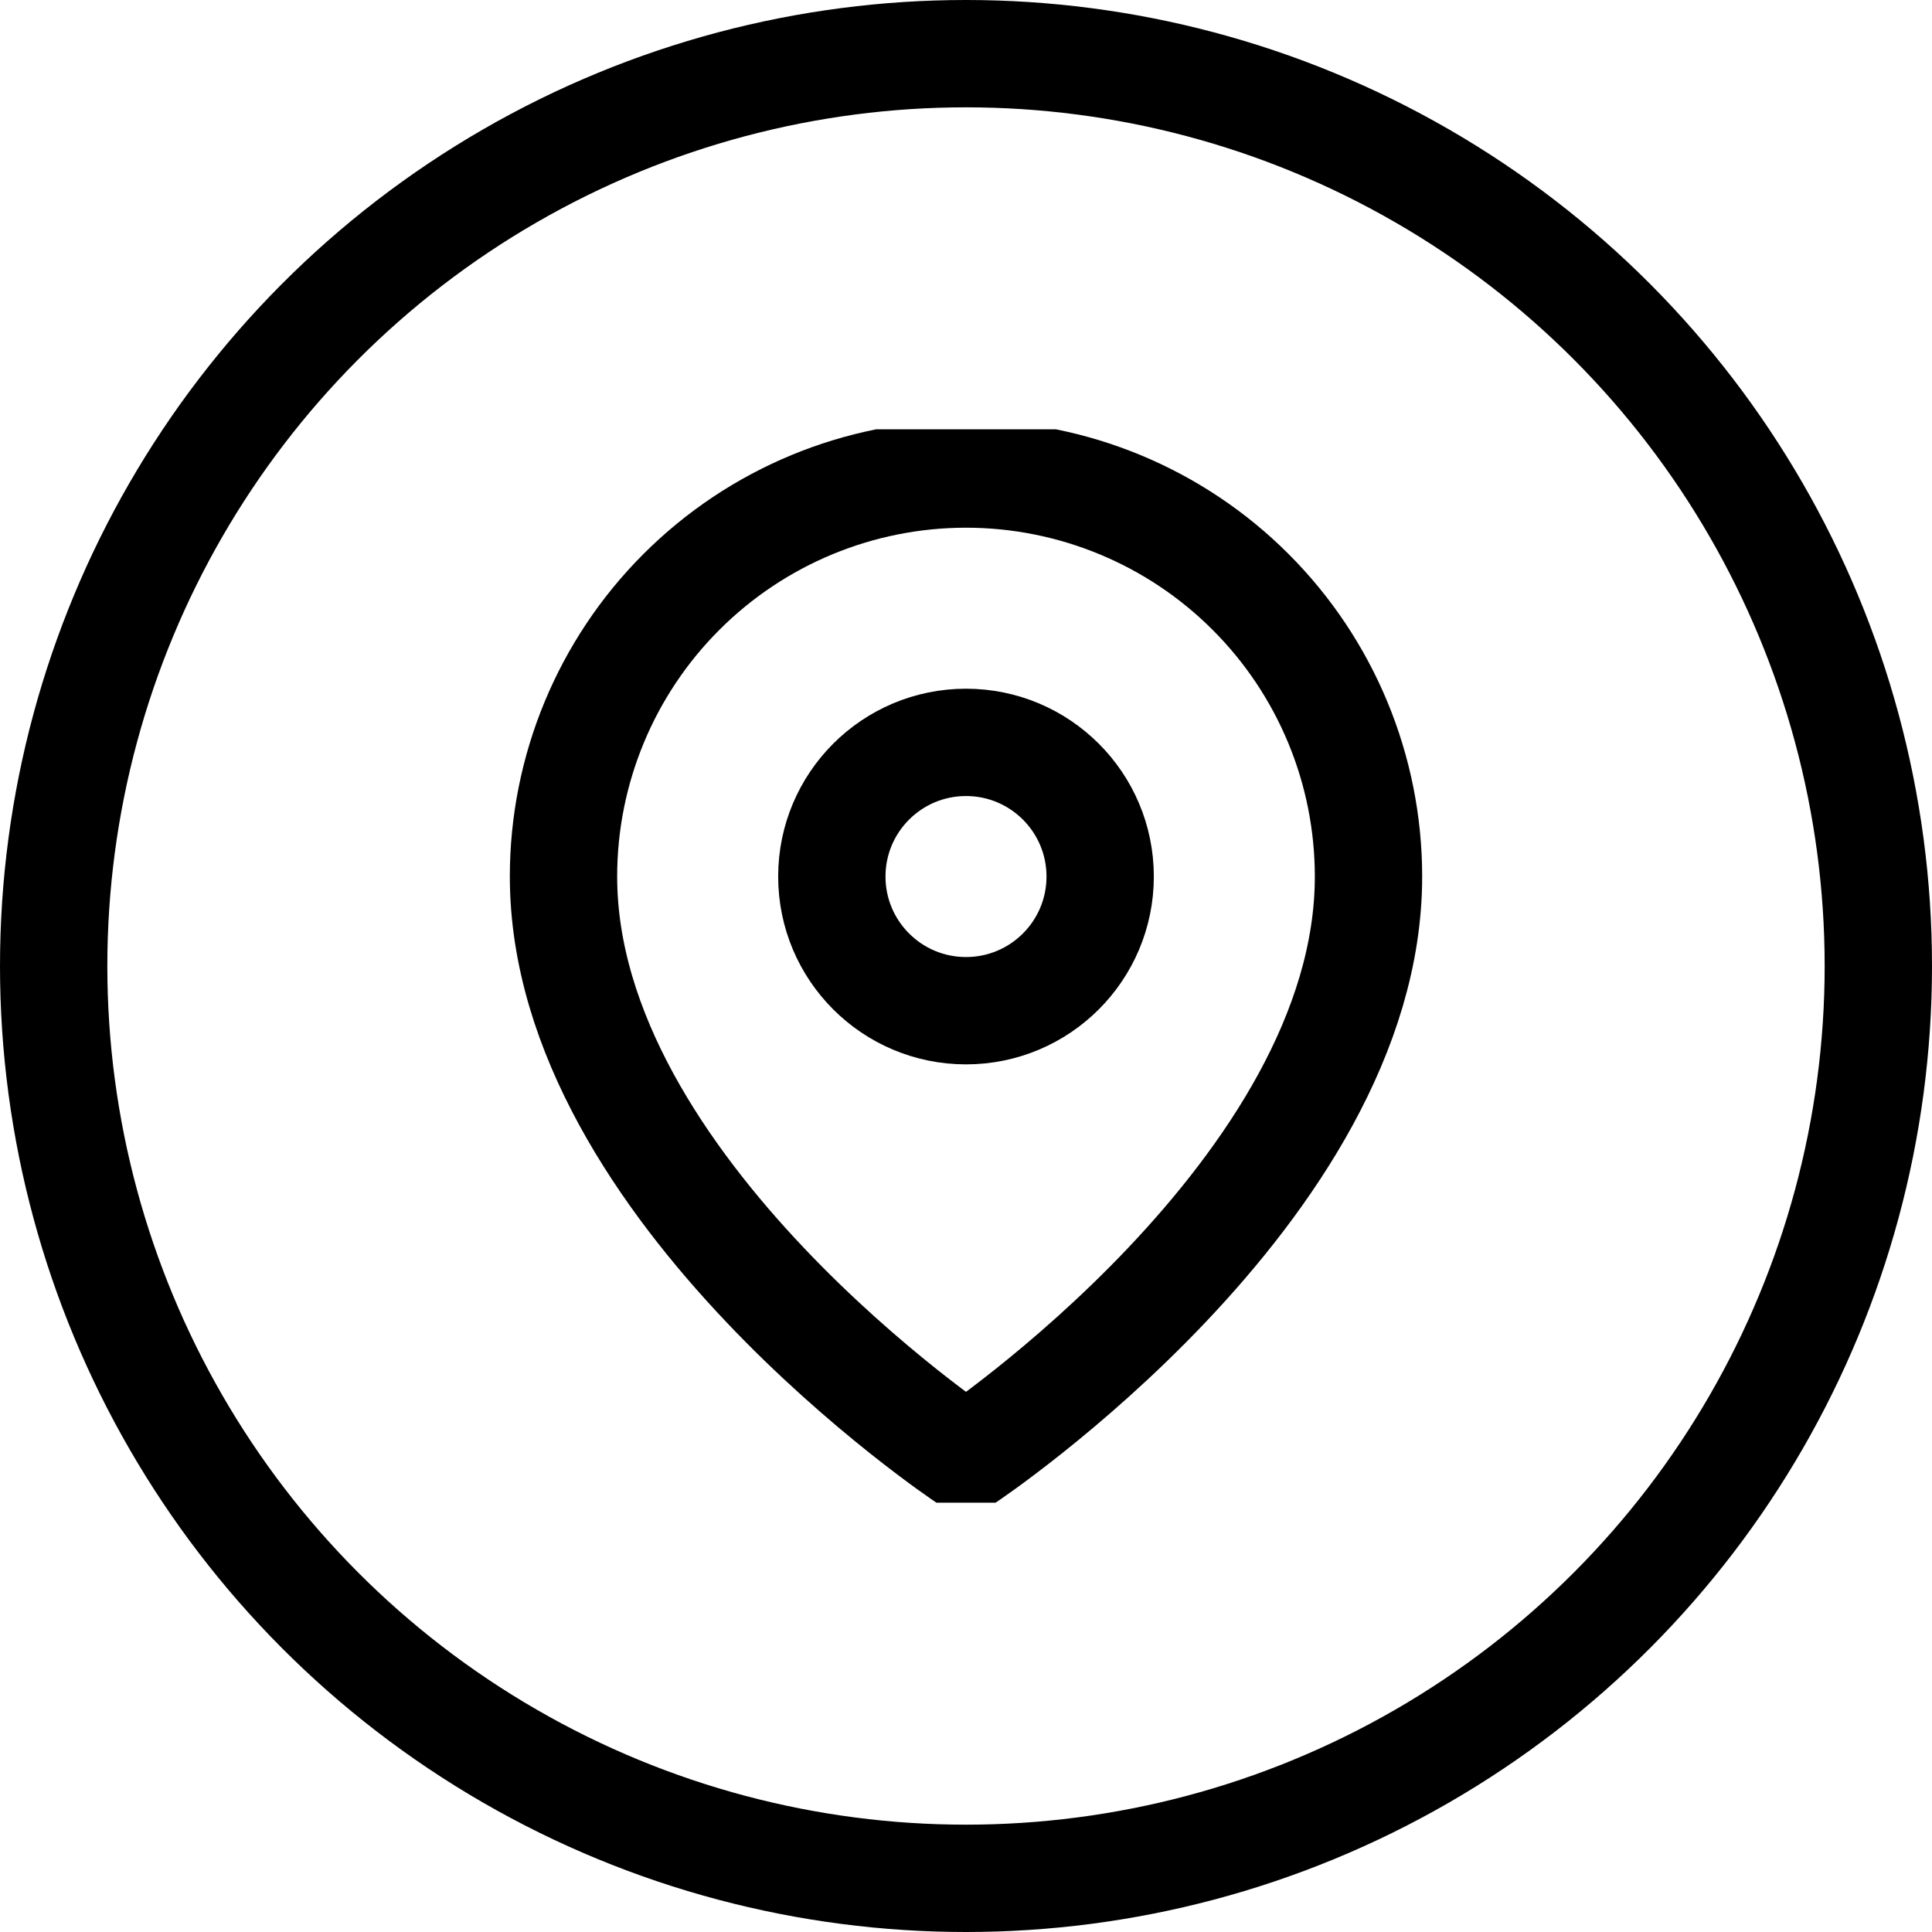 <svg width="36" height="36" viewBox="0 0 36 36" fill="none" xmlns="http://www.w3.org/2000/svg">
<g clip-path="url(#clip0_7102_65631)">
<path d="M25.5 16.333C25.5 22.166 18 27.166 18 27.166C18 27.166 10.5 22.166 10.5 16.333C10.5 14.344 11.29 12.436 12.697 11.03C14.103 9.623 16.011 8.833 18 8.833C19.989 8.833 21.897 9.623 23.303 11.03C24.71 12.436 25.5 14.344 25.5 16.333Z" stroke="black" stroke-width="2" stroke-linecap="round" stroke-linejoin="round"/>
<path d="M18 18.833C19.381 18.833 20.5 17.714 20.5 16.333C20.5 14.952 19.381 13.833 18 13.833C16.619 13.833 15.5 14.952 15.5 16.333C15.5 17.714 16.619 18.833 18 18.833Z" stroke="black" stroke-width="2" stroke-linecap="round" stroke-linejoin="round"/>
</g>
<circle cx="18" cy="18" r="17" stroke="black" stroke-width="2"/>
<defs>
<clipPath id="clip0_7102_65631">
<rect width="20" height="20" fill="white" transform="translate(8 8)"/>
</clipPath>
</defs>
</svg>

